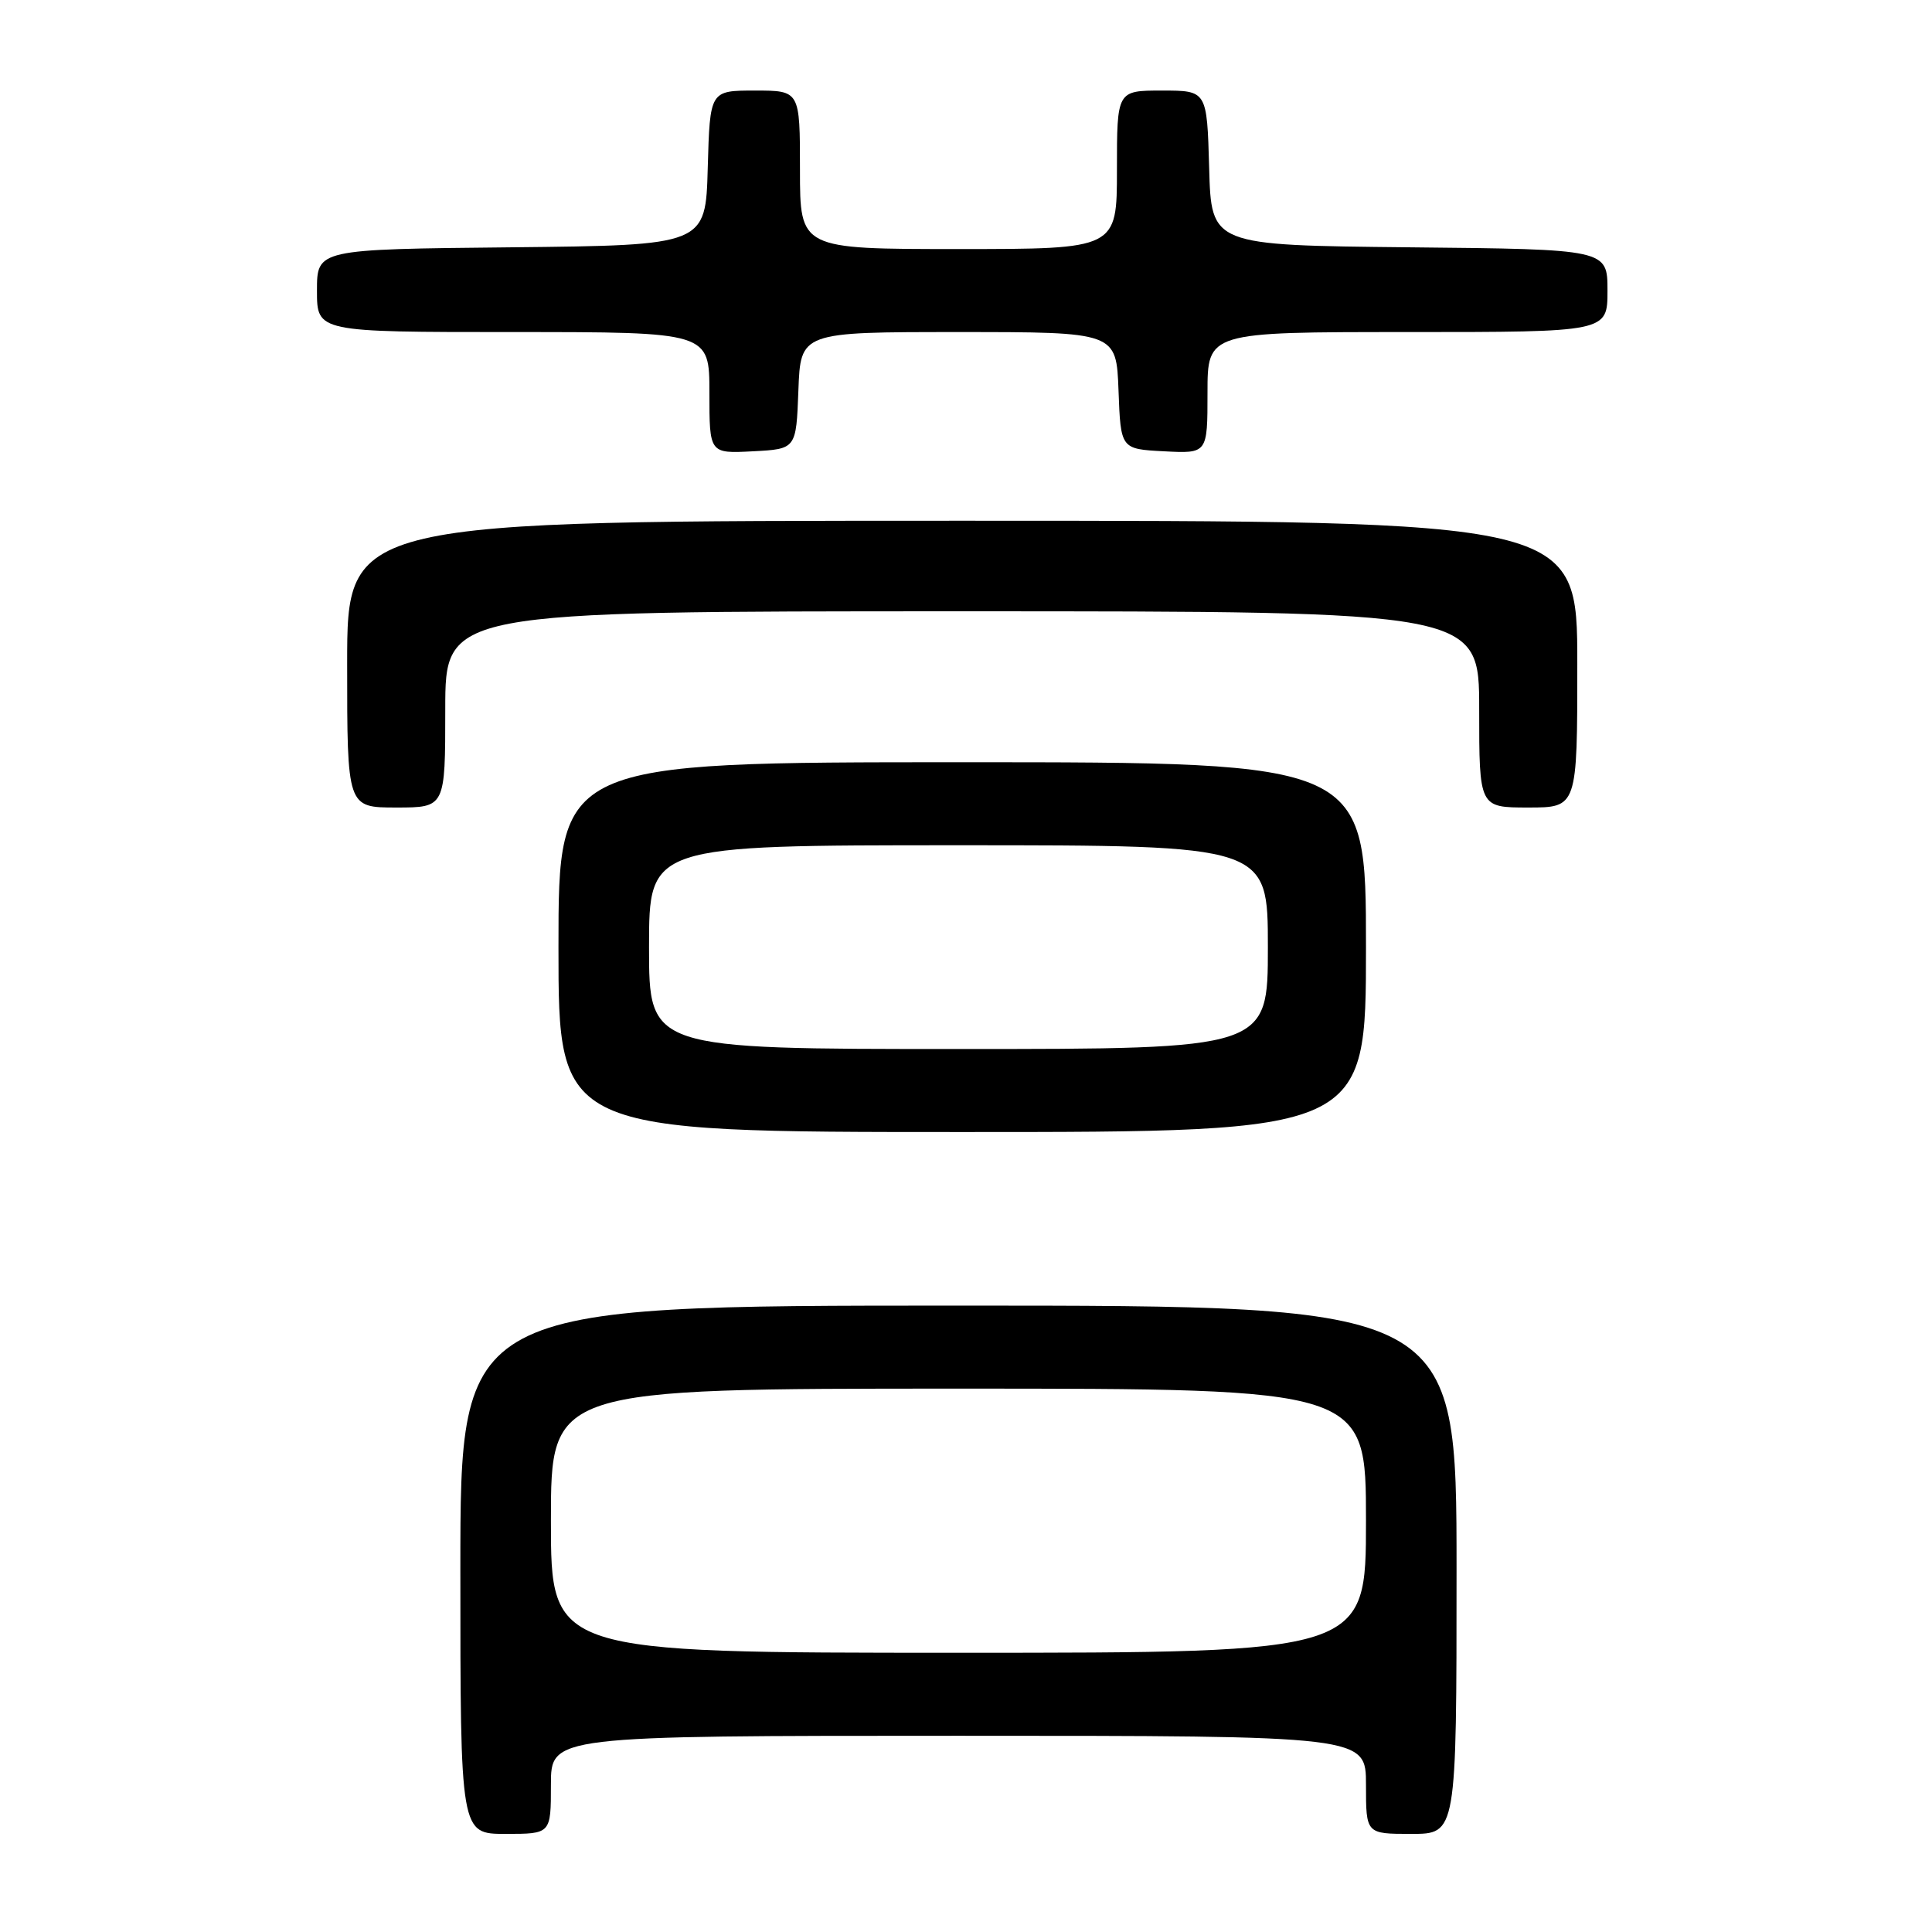 <?xml version="1.0" encoding="UTF-8" standalone="no"?>
<!DOCTYPE svg PUBLIC "-//W3C//DTD SVG 1.1//EN" "http://www.w3.org/Graphics/SVG/1.1/DTD/svg11.dtd" >
<svg xmlns="http://www.w3.org/2000/svg" xmlns:xlink="http://www.w3.org/1999/xlink" version="1.1" viewBox="0 0 256 256">
 <g >
 <path fill="currentColor"
d=" M 73.00 236.50 C 73.00 230.00 73.00 230.00 127.00 230.00 C 181.00 230.00 181.00 230.00 181.00 236.50 C 181.00 243.00 181.00 243.00 187.00 243.00 C 193.00 243.00 193.00 243.00 193.00 208.00 C 193.00 173.00 193.00 173.00 127.00 173.00 C 61.00 173.00 61.00 173.00 61.00 208.00 C 61.00 243.00 61.00 243.00 67.00 243.00 C 73.00 243.00 73.00 243.00 73.00 236.50 Z  M 181.00 125.50 C 181.00 101.00 181.00 101.00 127.50 101.00 C 74.00 101.00 74.00 101.00 74.00 125.50 C 74.00 150.00 74.00 150.00 127.50 150.00 C 181.00 150.00 181.00 150.00 181.00 125.50 Z  M 59.00 94.00 C 59.00 81.00 59.00 81.00 127.50 81.00 C 196.00 81.00 196.00 81.00 196.00 94.00 C 196.00 107.00 196.00 107.00 202.50 107.00 C 209.00 107.00 209.00 107.00 209.00 88.00 C 209.00 69.00 209.00 69.00 127.50 69.00 C 46.00 69.00 46.00 69.00 46.00 88.00 C 46.00 107.00 46.00 107.00 52.50 107.00 C 59.00 107.00 59.00 107.00 59.00 94.00 Z  M 105.79 51.75 C 106.08 44.00 106.08 44.00 127.00 44.00 C 147.92 44.00 147.92 44.00 148.21 51.75 C 148.50 59.50 148.50 59.50 154.25 59.80 C 160.00 60.10 160.00 60.10 160.00 52.05 C 160.00 44.00 160.00 44.00 186.50 44.00 C 213.00 44.00 213.00 44.00 213.00 38.52 C 213.00 33.03 213.00 33.03 186.75 32.77 C 160.50 32.50 160.50 32.50 160.22 22.25 C 159.93 12.00 159.93 12.00 153.97 12.00 C 148.00 12.00 148.00 12.00 148.00 22.50 C 148.00 33.00 148.00 33.00 127.00 33.00 C 106.00 33.00 106.00 33.00 106.00 22.50 C 106.00 12.00 106.00 12.00 100.03 12.00 C 94.07 12.00 94.07 12.00 93.78 22.25 C 93.50 32.50 93.50 32.50 67.75 32.77 C 42.00 33.03 42.00 33.03 42.00 38.52 C 42.00 44.00 42.00 44.00 68.00 44.00 C 94.00 44.00 94.00 44.00 94.00 52.05 C 94.00 60.10 94.00 60.10 99.75 59.80 C 105.50 59.50 105.50 59.50 105.79 51.75 Z  M 73.00 201.50 C 73.00 184.00 73.00 184.00 127.00 184.00 C 181.00 184.00 181.00 184.00 181.00 201.50 C 181.00 219.00 181.00 219.00 127.00 219.00 C 73.00 219.00 73.00 219.00 73.00 201.50 Z  M 86.00 125.50 C 86.00 112.00 86.00 112.00 127.00 112.00 C 168.00 112.00 168.00 112.00 168.00 125.50 C 168.00 139.00 168.00 139.00 127.00 139.00 C 86.00 139.00 86.00 139.00 86.00 125.50 Z "/>
</g>
</svg>
